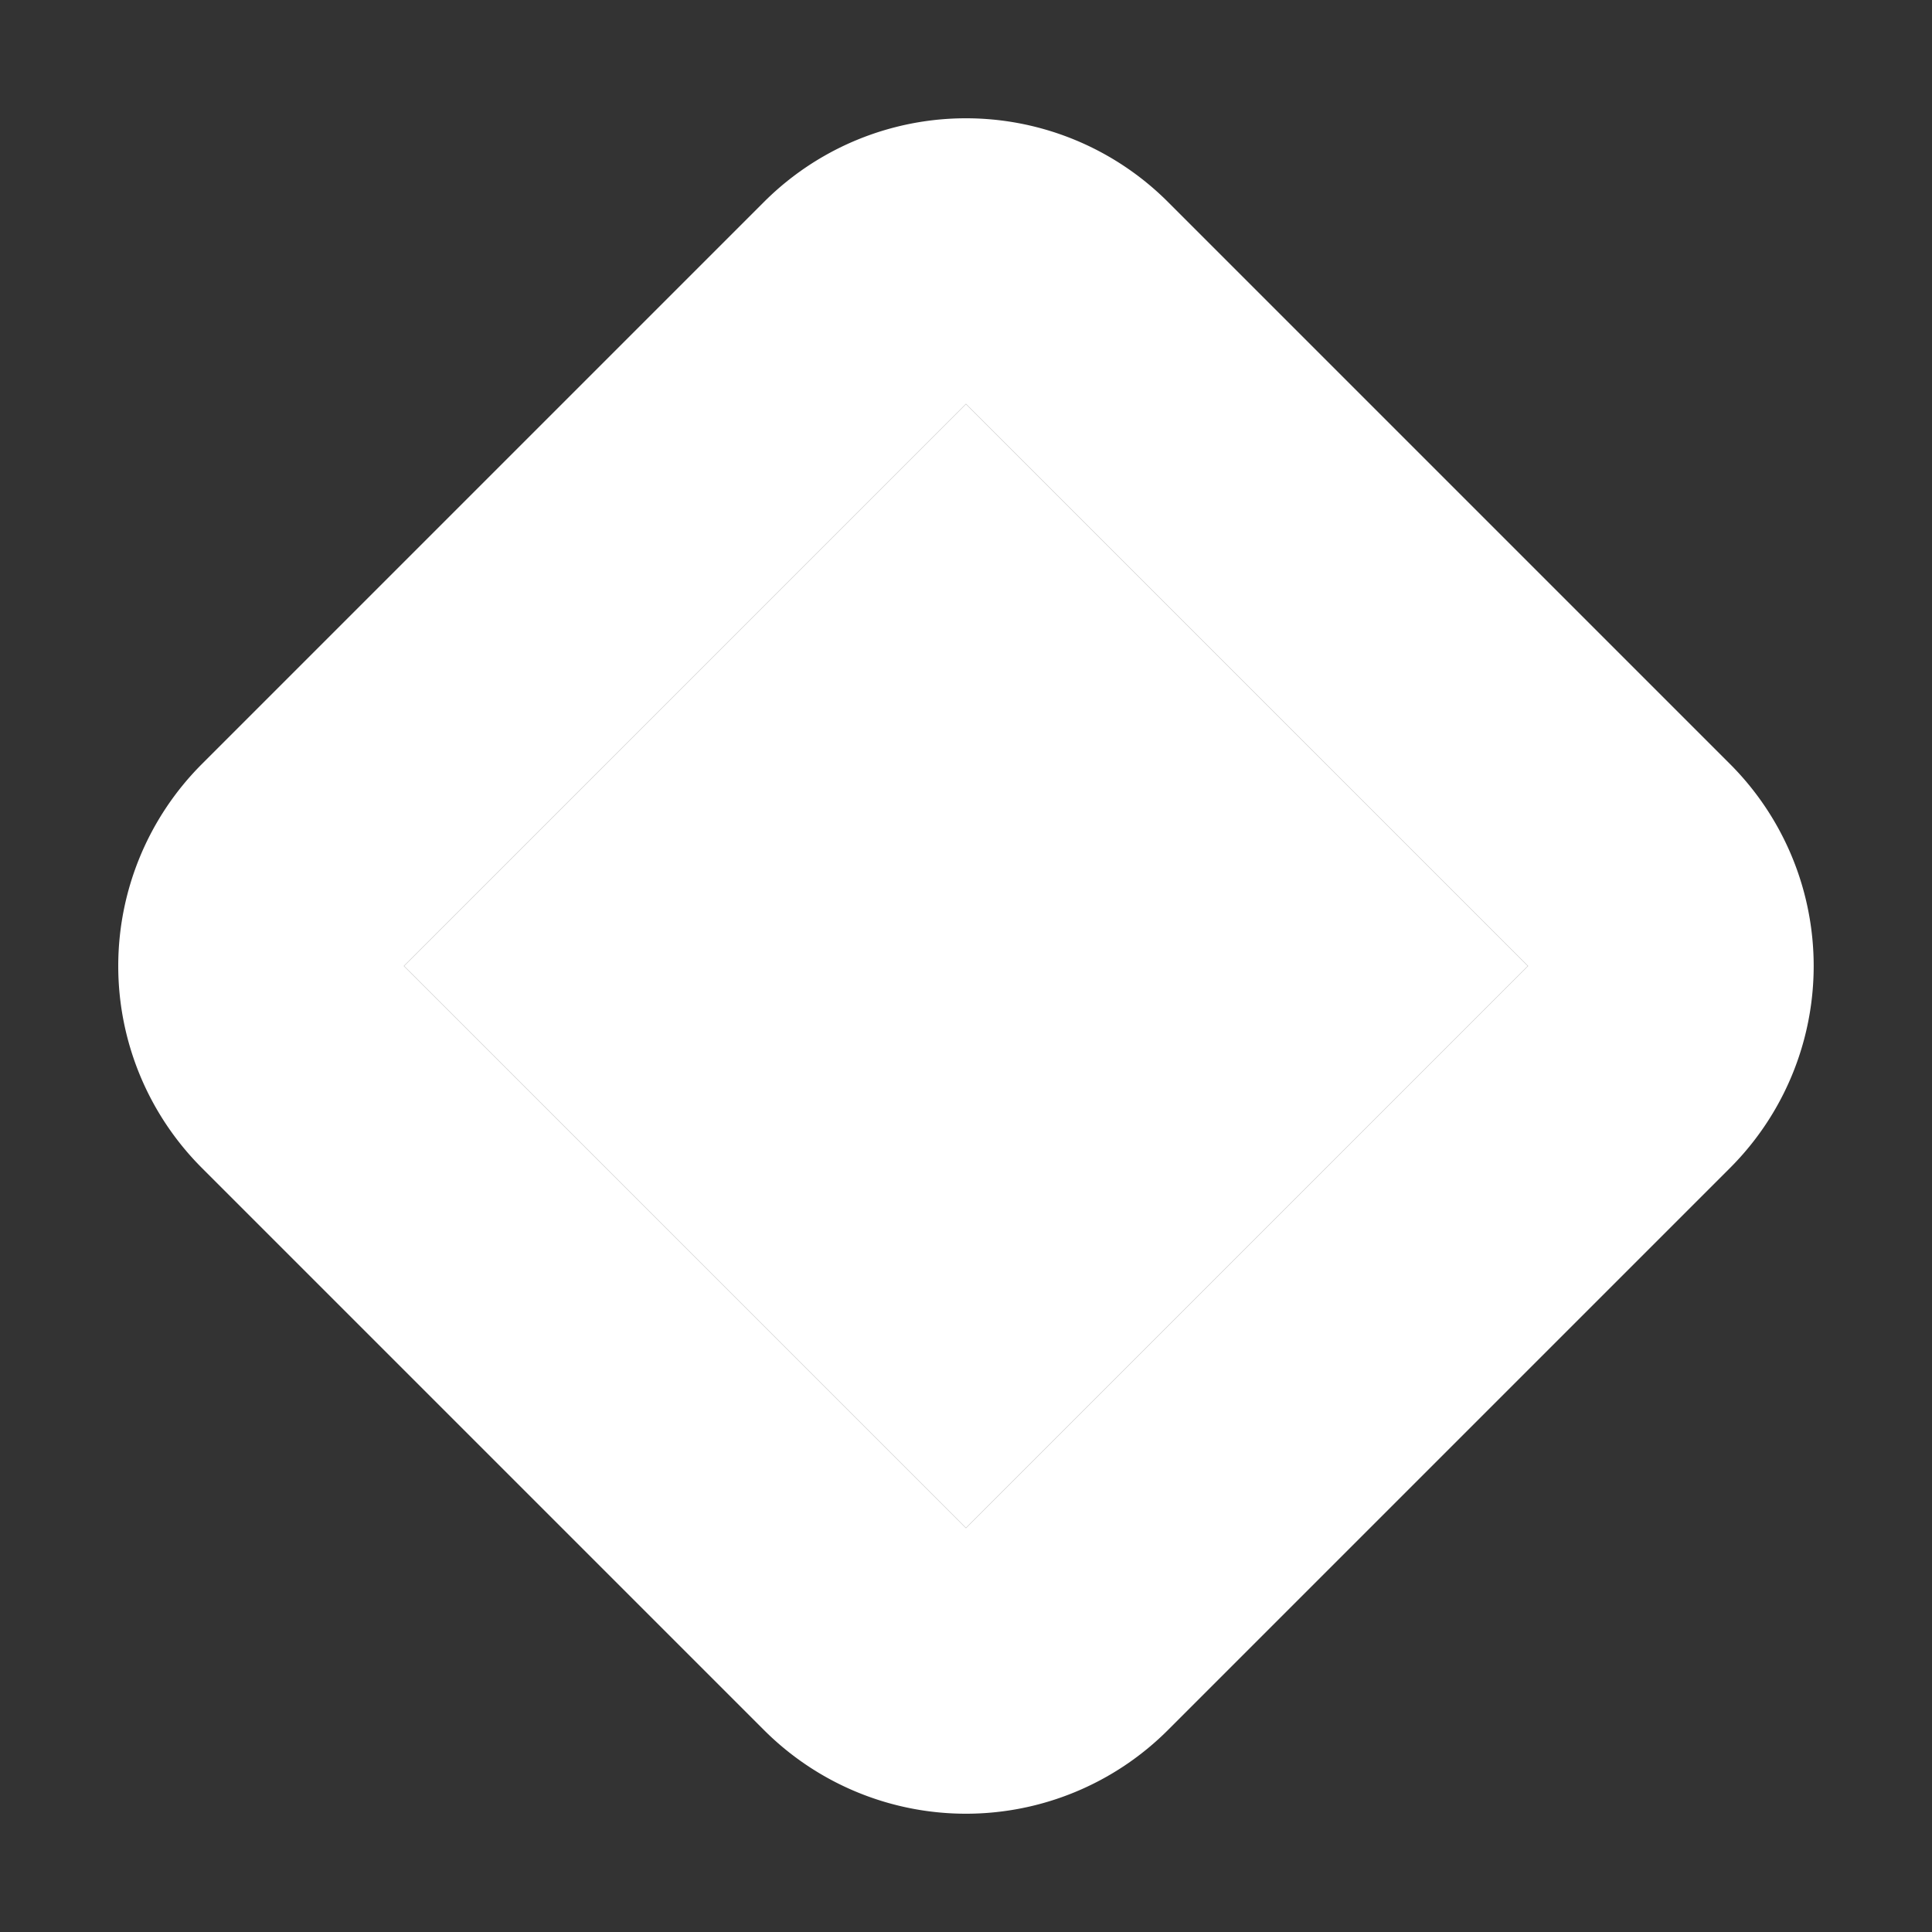 <svg xmlns="http://www.w3.org/2000/svg" width="13.528" height="13.528" viewBox="0 0 13.528 13.528">
  <rect x="0" y="0" width="13.528" height="13.528" fill="#333333" stroke="none"/>
  <g transform="translate(-1437.876 -247.172)">
    <rect id="sel7-s3" width="5.566" height="5.566" transform="translate(1440.704 253.936) rotate(-45)" fill="#fff"/>
    <path id="sel7-s3_-_윤곽선" data-name="sel7-s3 - 윤곽선" d="M0,0V5.566H5.566V0H0M0-2H5.566a2,2,0,0,1,2,2V5.566a2,2,0,0,1-2,2H0a2,2,0,0,1-2-2V0A2,2,0,0,1,0-2Z" transform="translate(1440.704 253.936) rotate(-45)" fill="#fff"/>
  </g>
</svg>
